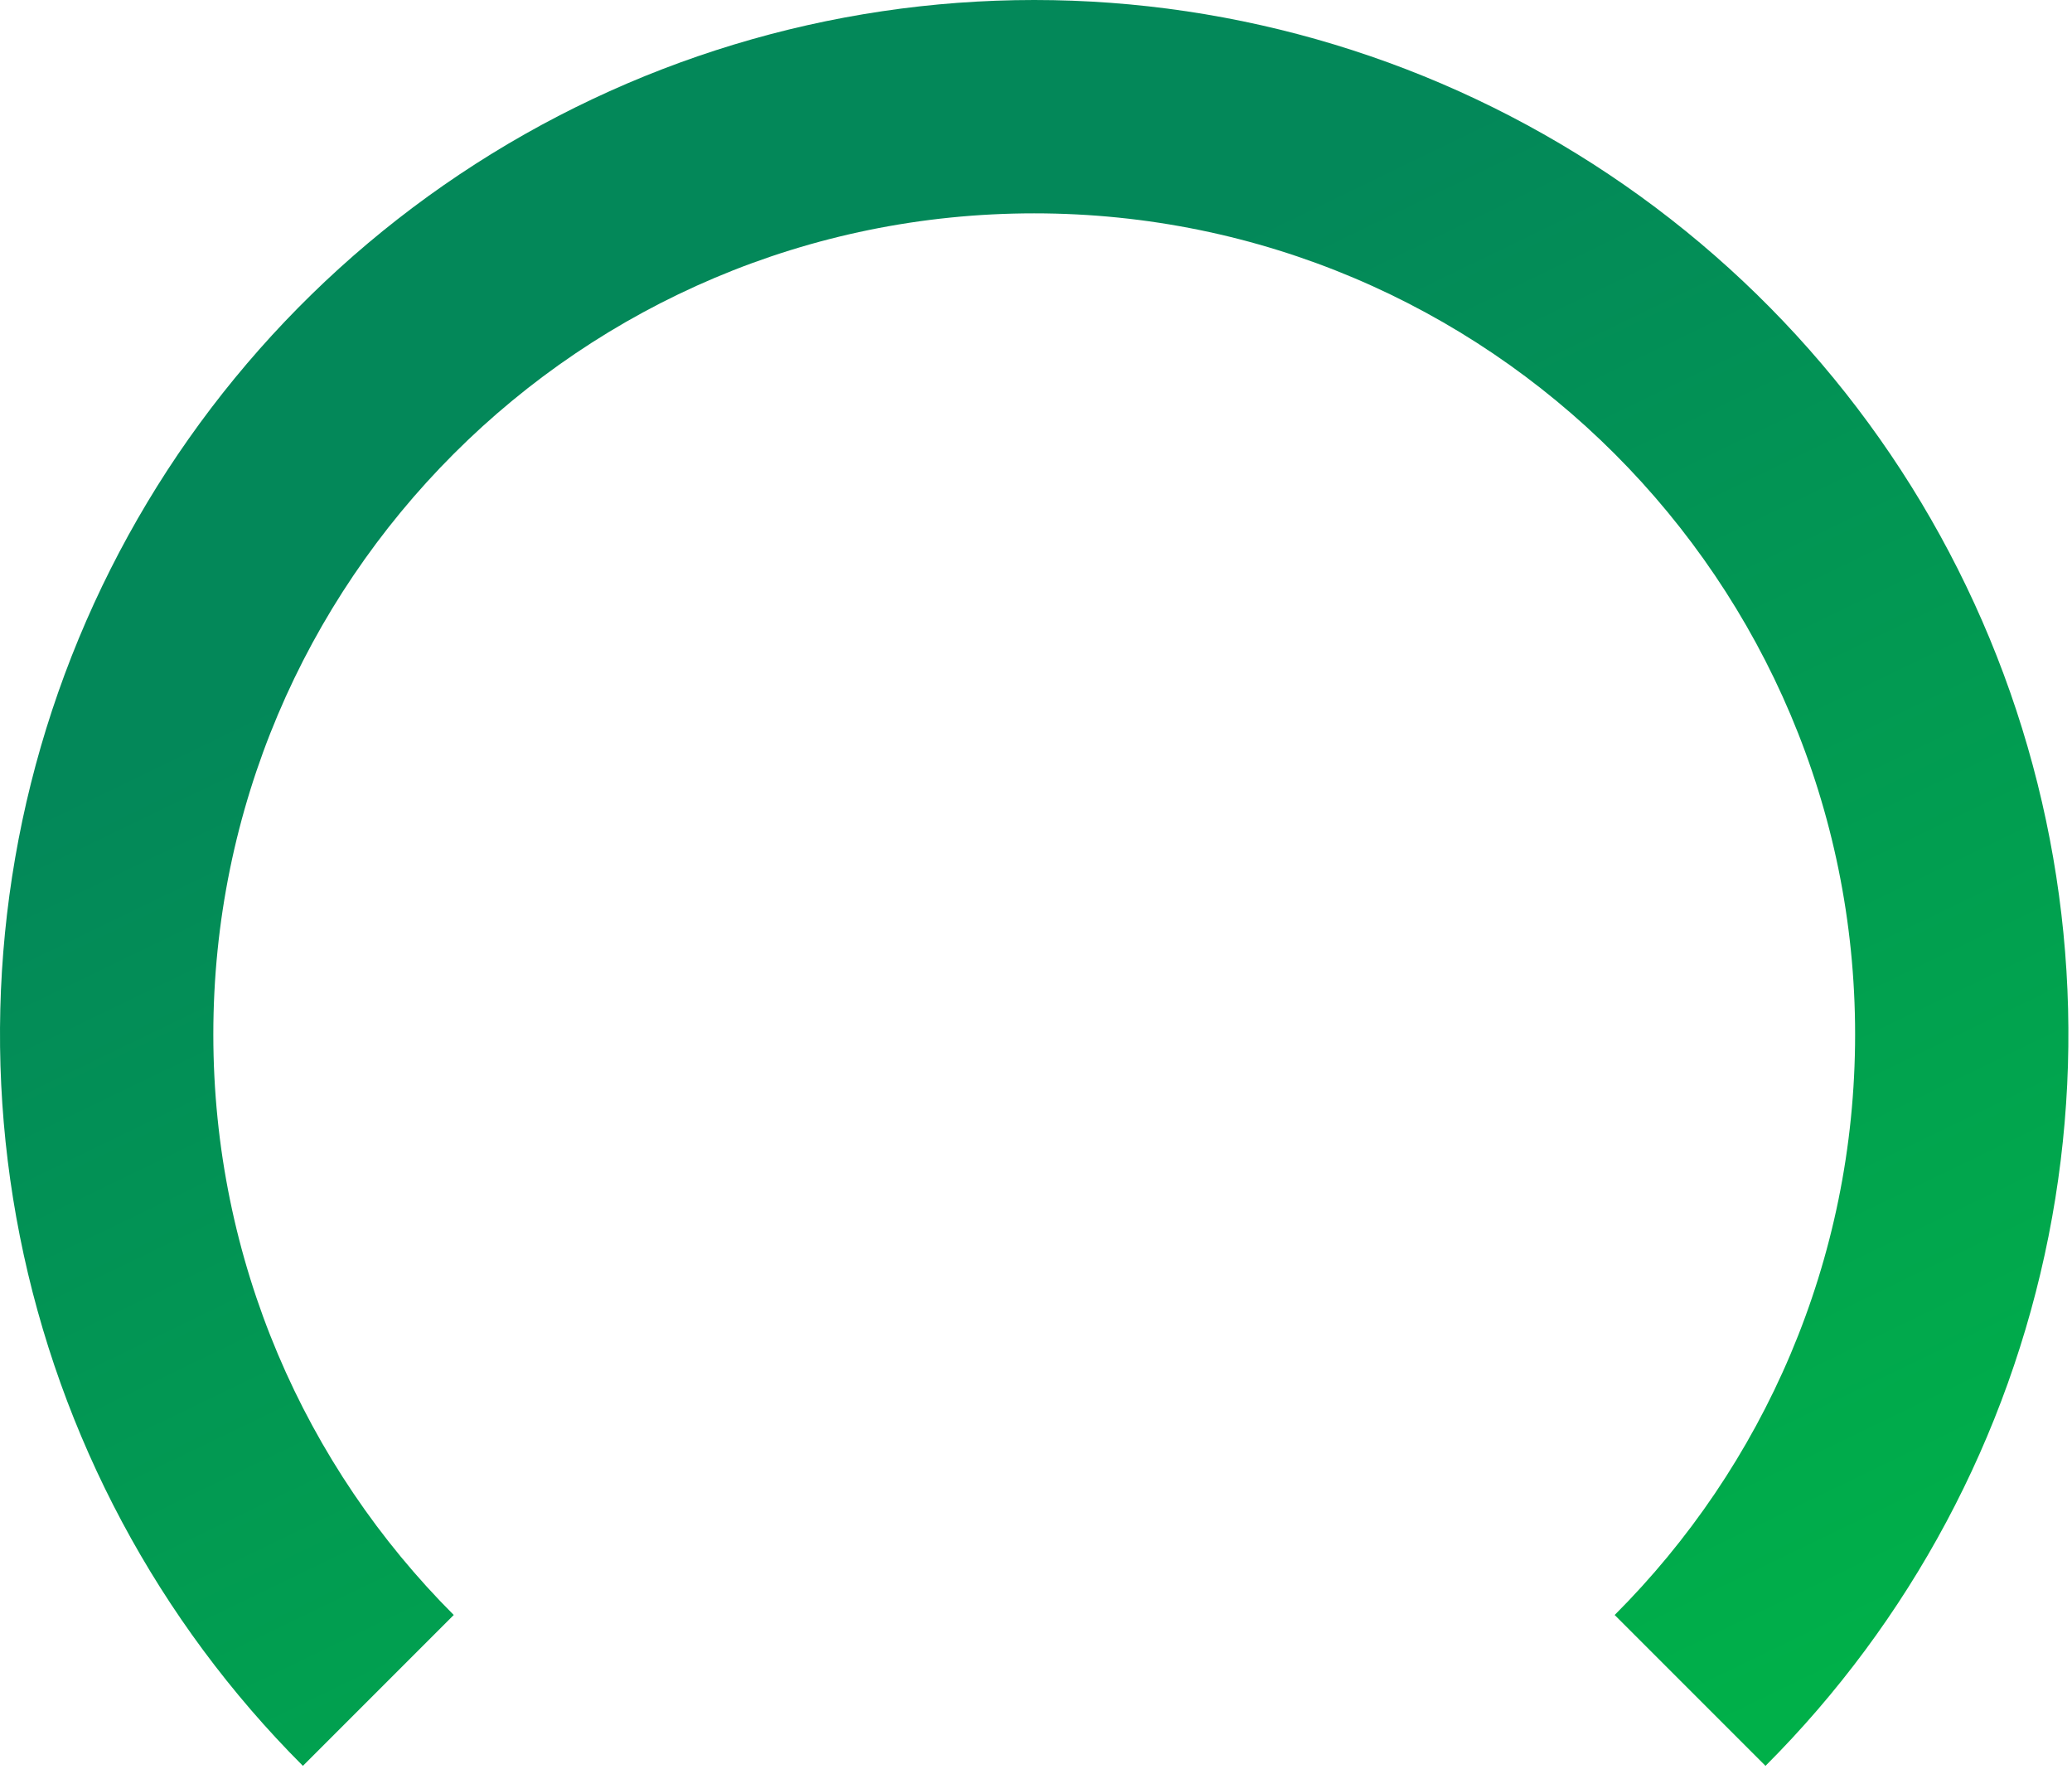 <svg width="111" height="95" viewBox="0 0 111 95" fill="none" xmlns="http://www.w3.org/2000/svg">
<path d="M55.404 0C66.362 8.28728e-05 77.074 3.25 86.185 9.338C95.296 15.426 102.396 24.078 106.59 34.202C110.783 44.326 111.881 55.466 109.743 66.213C107.605 76.96 102.328 86.832 94.58 94.58L86.5 86.5C94.458 78.542 99.381 67.547 99.381 55.403C99.381 31.116 79.692 11.427 55.404 11.427C31.117 11.427 11.428 31.116 11.428 55.403C11.428 67.547 16.35 78.541 24.308 86.499L16.227 94.58C8.479 86.832 3.202 76.96 1.064 66.213C-1.073 55.466 0.024 44.326 4.218 34.202C8.411 24.079 15.512 15.426 24.623 9.338C33.734 3.25 44.447 -5.00724e-07 55.404 0Z" fill="url(#paint0_linear_1627_547)"/>
<defs>
<linearGradient id="paint0_linear_1627_547" x1="99.563" y1="89.645" x2="62.851" y2="13.66" gradientUnits="userSpaceOnUse">
<stop stop-color="#00B049"/>
<stop offset="1" stop-color="#038859"/>
</linearGradient>
</defs>
</svg>
